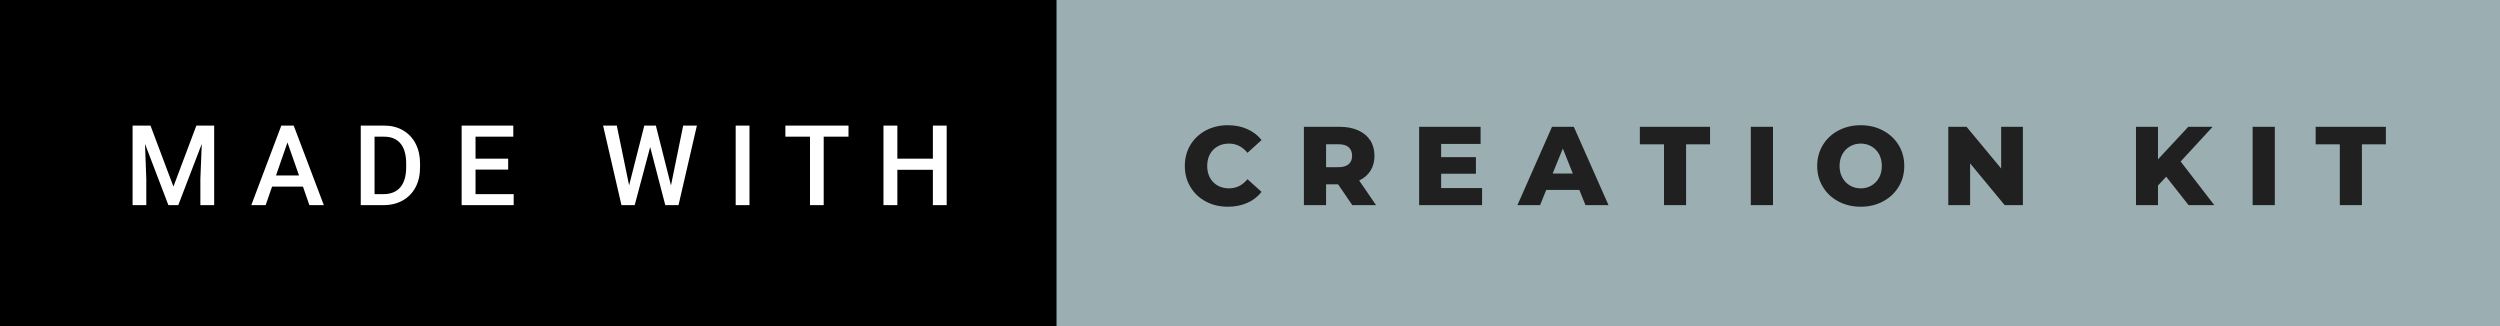 <svg xmlns="http://www.w3.org/2000/svg" width="268.12" height="35" viewBox="0 0 268.12 35"><rect x="0" y="0" width="268.12" height="35" fill="#808080" stroke="none"/><rect class="svg__rect" x="0" y="0" width="115.31" height="35" fill="#000000"/><rect class="svg__rect" x="113.31" y="0" width="154.81" height="35" fill="#9BAFB3"/><path class="svg__text" d="M15.69 22L14.22 22L14.22 13.47L16.14 13.47L18.60 20.01L21.06 13.47L22.97 13.47L22.97 22L21.49 22L21.49 19.19L21.64 15.43L19.12 22L18.06 22L15.55 15.43L15.69 19.19L15.69 22ZM28.49 22L26.95 22L30.17 13.47L31.50 13.47L34.73 22L33.18 22L32.49 20.01L29.18 20.01L28.49 22ZM30.83 15.28L29.60 18.82L32.07 18.82L30.83 15.28ZM41.14 22L38.69 22L38.69 13.47L41.21 13.47Q42.34 13.47 43.21 13.97Q44.09 14.48 44.57 15.40Q45.05 16.33 45.05 17.52L45.05 17.52L45.05 17.95Q45.05 19.16 44.57 20.08Q44.08 21.00 43.19 21.50Q42.30 22 41.14 22L41.14 22ZM40.17 14.66L40.17 20.82L41.14 20.82Q42.30 20.82 42.93 20.09Q43.55 19.36 43.56 17.99L43.56 17.99L43.56 17.52Q43.56 16.13 42.96 15.40Q42.35 14.66 41.21 14.66L41.21 14.66L40.17 14.66ZM55.09 22L49.51 22L49.51 13.47L55.05 13.47L55.05 14.66L51.00 14.66L51.00 17.02L54.50 17.02L54.50 18.19L51.00 18.19L51.00 20.82L55.09 20.82L55.09 22ZM66.65 22L64.68 13.47L66.15 13.47L67.47 19.88L69.10 13.47L70.34 13.47L71.96 19.89L73.27 13.47L74.74 13.47L72.77 22L71.35 22L69.73 15.77L68.07 22L66.65 22ZM80.38 22L78.90 22L78.90 13.47L80.38 13.47L80.38 22ZM86.87 14.66L84.23 14.66L84.23 13.47L91.00 13.47L91.00 14.66L88.34 14.66L88.34 22L86.87 22L86.87 14.66ZM96.24 22L94.75 22L94.75 13.47L96.24 13.47L96.24 17.02L100.05 17.02L100.05 13.47L101.53 13.47L101.53 22L100.05 22L100.05 18.21L96.24 18.21L96.24 22Z" fill="#FFFFFF"/><path class="svg__text" d="M127.07 17.80L127.07 17.80Q127.07 16.54 127.67 15.54Q128.27 14.55 129.32 13.99Q130.37 13.43 131.69 13.43L131.69 13.43Q132.84 13.43 133.76 13.84Q134.69 14.25 135.30 15.02L135.30 15.02L133.79 16.39Q132.98 15.40 131.81 15.40L131.81 15.40Q131.12 15.40 130.59 15.70Q130.06 16 129.76 16.54Q129.47 17.09 129.47 17.80L129.47 17.80Q129.47 18.51 129.76 19.05Q130.06 19.60 130.59 19.90Q131.12 20.20 131.81 20.20L131.81 20.20Q132.98 20.20 133.79 19.22L133.79 19.22L135.30 20.58Q134.69 21.35 133.77 21.76Q132.84 22.17 131.69 22.17L131.69 22.17Q130.37 22.17 129.32 21.61Q128.27 21.05 127.67 20.05Q127.07 19.06 127.07 17.80ZM142.22 22L139.84 22L139.84 13.60L143.68 13.60Q144.82 13.60 145.66 13.98Q146.50 14.35 146.96 15.06Q147.41 15.76 147.41 16.71L147.41 16.71Q147.41 17.62 146.99 18.30Q146.56 18.98 145.77 19.36L145.77 19.36L147.58 22L145.03 22L143.51 19.77L142.22 19.77L142.22 22ZM142.22 15.47L142.22 17.93L143.53 17.93Q144.27 17.93 144.64 17.61Q145.01 17.29 145.01 16.71L145.01 16.71Q145.01 16.12 144.64 15.79Q144.27 15.47 143.53 15.47L143.53 15.47L142.22 15.47ZM158.95 22L152.20 22L152.20 13.60L158.79 13.60L158.79 15.44L154.56 15.44L154.56 16.85L158.29 16.85L158.29 18.63L154.56 18.63L154.56 20.17L158.95 20.17L158.95 22ZM165.17 22L162.74 22L166.45 13.60L168.79 13.60L172.51 22L170.04 22L169.38 20.37L165.83 20.37L165.17 22ZM167.61 15.93L166.52 18.61L168.68 18.61L167.61 15.93ZM178.46 15.48L175.87 15.48L175.87 13.60L183.40 13.60L183.40 15.48L180.83 15.48L180.83 22L178.46 22L178.46 15.48ZM190.15 22L187.77 22L187.77 13.60L190.15 13.60L190.15 22ZM194.89 17.80L194.89 17.80Q194.89 16.55 195.50 15.55Q196.10 14.56 197.16 14.00Q198.23 13.43 199.56 13.43L199.56 13.43Q200.89 13.43 201.95 14.00Q203.01 14.56 203.62 15.55Q204.23 16.55 204.23 17.80L204.23 17.80Q204.23 19.05 203.62 20.04Q203.01 21.04 201.95 21.60Q200.89 22.17 199.56 22.17L199.56 22.17Q198.23 22.17 197.16 21.60Q196.10 21.04 195.50 20.04Q194.89 19.05 194.89 17.80ZM197.29 17.80L197.29 17.80Q197.29 18.51 197.59 19.05Q197.89 19.60 198.41 19.90Q198.92 20.20 199.56 20.20L199.56 20.20Q200.20 20.20 200.71 19.90Q201.23 19.60 201.53 19.05Q201.82 18.51 201.82 17.80L201.82 17.80Q201.82 17.09 201.53 16.54Q201.23 16 200.71 15.70Q200.20 15.40 199.56 15.40L199.56 15.40Q198.92 15.40 198.41 15.70Q197.89 16 197.59 16.54Q197.29 17.09 197.29 17.80ZM211.29 22L208.95 22L208.95 13.60L210.91 13.60L214.62 18.07L214.62 13.60L216.95 13.60L216.95 22L215.00 22L211.29 17.52L211.29 22ZM231.44 22L229.08 22L229.08 13.60L231.44 13.60L231.44 17.09L234.69 13.60L237.30 13.60L233.87 17.32L237.48 22L234.72 22L232.32 18.95L231.44 19.90L231.44 22ZM243.97 22L241.59 22L241.59 13.60L243.97 13.60L243.97 22ZM250.94 15.48L248.35 15.48L248.35 13.60L255.88 13.60L255.88 15.48L253.31 15.48L253.31 22L250.94 22L250.94 15.48Z" fill="#202020" x="126.31"/></svg>